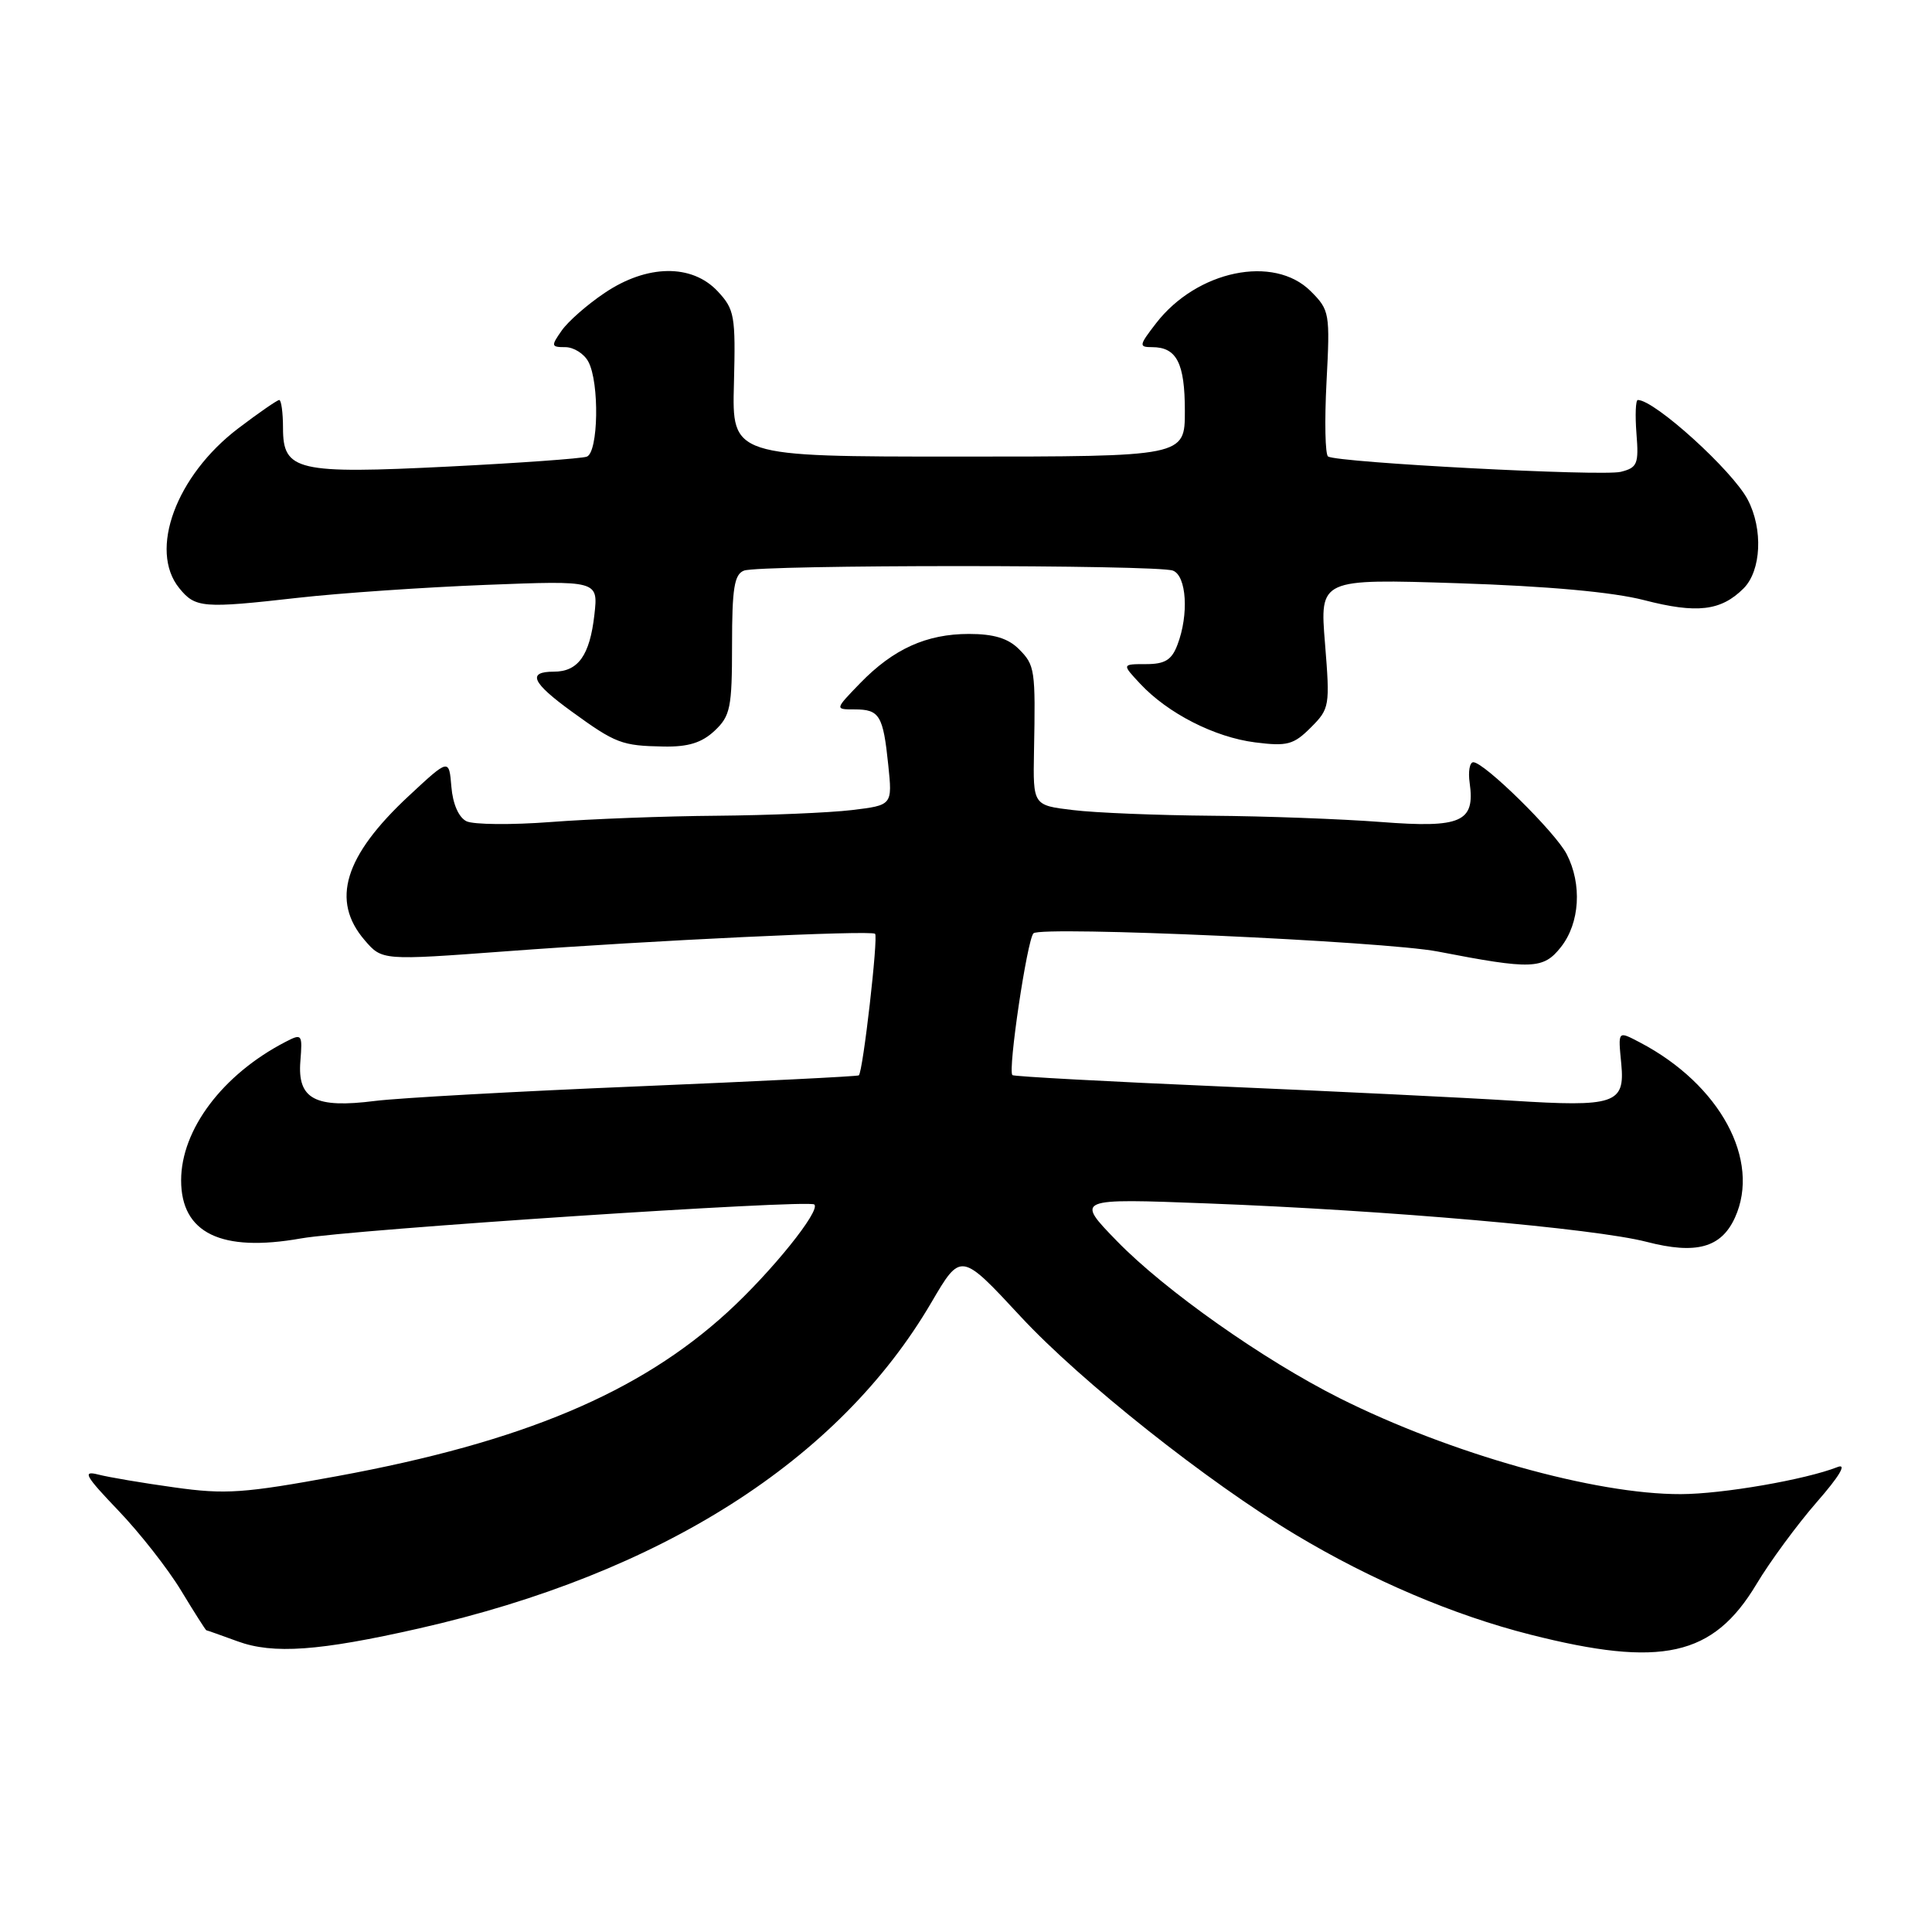 <?xml version="1.0" encoding="UTF-8" standalone="no"?>
<!DOCTYPE svg PUBLIC "-//W3C//DTD SVG 1.1//EN" "http://www.w3.org/Graphics/SVG/1.1/DTD/svg11.dtd" >
<svg xmlns="http://www.w3.org/2000/svg" xmlns:xlink="http://www.w3.org/1999/xlink" version="1.1" viewBox="0 0 256 256">
 <g >
 <path fill="currentColor"
d=" M 55.50 215.78 C 87.62 208.50 111.17 193.51 123.42 172.57 C 127.32 165.91 127.32 165.91 135.25 174.46 C 143.19 183.02 160.04 196.39 171.70 203.37 C 181.76 209.40 192.62 214.02 202.76 216.59 C 220.17 221.01 227.00 219.49 232.74 209.91 C 234.52 206.93 238.11 202.05 240.72 199.05 C 243.75 195.59 244.75 193.89 243.49 194.39 C 239.24 196.06 228.23 197.97 222.71 197.98 C 211.35 198.02 192.16 192.61 177.50 185.26 C 167.42 180.20 154.36 170.99 148.00 164.45 C 142.50 158.79 142.50 158.79 160.00 159.46 C 183.78 160.36 211.29 162.77 218.18 164.55 C 224.74 166.25 228.07 165.34 229.89 161.34 C 233.35 153.74 227.91 143.70 217.32 138.14 C 214.33 136.58 214.40 136.51 214.83 140.99 C 215.33 146.26 213.99 146.71 200.28 145.84 C 194.35 145.46 177.12 144.62 162.00 143.97 C 146.88 143.32 134.34 142.64 134.15 142.46 C 133.52 141.87 136.10 124.53 136.94 123.67 C 137.92 122.67 183.47 124.72 190.50 126.08 C 203.00 128.50 204.50 128.45 206.84 125.48 C 209.34 122.30 209.65 117.16 207.59 113.17 C 206.08 110.26 196.67 101.00 195.22 101.00 C 194.74 101.00 194.52 102.24 194.74 103.75 C 195.47 108.93 193.63 109.74 183.00 108.92 C 177.78 108.52 167.65 108.14 160.50 108.09 C 153.35 108.03 145.11 107.70 142.19 107.34 C 136.88 106.71 136.88 106.71 137.01 99.60 C 137.22 88.69 137.14 88.14 135.00 86.00 C 133.58 84.58 131.67 84.00 128.40 84.00 C 122.76 84.00 118.37 85.99 113.96 90.54 C 110.61 94.00 110.61 94.00 113.24 94.00 C 116.55 94.00 117.02 94.78 117.70 101.37 C 118.25 106.69 118.25 106.69 112.87 107.34 C 109.92 107.69 101.88 108.03 95.00 108.09 C 88.12 108.14 78.22 108.52 73.00 108.92 C 67.78 109.32 62.74 109.27 61.81 108.82 C 60.78 108.31 60.00 106.54 59.81 104.25 C 59.50 100.50 59.50 100.50 54.16 105.47 C 45.61 113.43 43.81 119.34 48.32 124.58 C 50.63 127.27 50.63 127.27 67.07 126.05 C 86.21 124.62 115.30 123.24 115.95 123.73 C 116.40 124.07 114.35 142.02 113.80 142.49 C 113.64 142.63 100.45 143.28 84.50 143.95 C 68.55 144.61 52.88 145.48 49.69 145.88 C 41.75 146.89 39.40 145.64 39.80 140.63 C 40.09 137.00 40.02 136.92 37.80 138.07 C 29.49 142.38 24.00 149.68 24.00 156.40 C 24.00 163.40 29.31 165.97 39.87 164.10 C 46.49 162.92 107.14 158.91 107.90 159.60 C 108.78 160.40 102.23 168.53 96.42 173.85 C 84.71 184.57 69.22 191.08 44.72 195.59 C 32.32 197.87 29.87 198.04 23.12 197.09 C 18.93 196.51 14.38 195.74 13.00 195.38 C 10.88 194.84 11.29 195.56 15.65 200.12 C 18.49 203.08 22.24 207.86 23.99 210.75 C 25.74 213.64 27.25 216.01 27.34 216.02 C 27.43 216.02 29.30 216.69 31.50 217.49 C 36.20 219.21 42.31 218.77 55.50 215.78 Z  M 94.69 96.83 C 96.78 94.86 97.00 93.78 97.00 85.43 C 97.00 77.95 97.30 76.10 98.58 75.61 C 100.65 74.81 153.35 74.81 155.42 75.61 C 157.23 76.30 157.55 81.43 156.02 85.43 C 155.26 87.45 154.36 88.00 151.85 88.00 C 148.65 88.00 148.65 88.00 151.08 90.60 C 154.75 94.53 160.95 97.69 166.31 98.37 C 170.57 98.91 171.41 98.68 173.69 96.40 C 176.18 93.91 176.24 93.57 175.57 85.26 C 174.87 76.69 174.87 76.69 193.19 77.28 C 205.14 77.67 213.70 78.45 217.85 79.52 C 224.84 81.33 228.04 80.96 231.03 77.97 C 233.38 75.62 233.64 70.12 231.58 66.20 C 229.55 62.34 219.25 53.00 217.02 53.00 C 216.73 53.00 216.65 55.01 216.84 57.46 C 217.16 61.48 216.96 61.97 214.76 62.52 C 212.31 63.14 177.29 61.30 175.98 60.49 C 175.59 60.25 175.50 55.80 175.77 50.61 C 176.25 41.48 176.18 41.09 173.68 38.59 C 168.80 33.71 158.59 35.83 153.18 42.84 C 150.91 45.78 150.88 46.00 152.67 46.00 C 155.92 46.00 157.00 48.12 157.00 54.45 C 157.00 60.50 157.00 60.50 127.00 60.50 C 96.99 60.50 96.99 60.50 97.25 50.83 C 97.48 41.80 97.34 41.00 95.08 38.58 C 91.66 34.95 85.74 35.03 80.14 38.80 C 77.85 40.33 75.28 42.58 74.43 43.80 C 72.99 45.85 73.02 46.00 74.91 46.00 C 76.02 46.00 77.40 46.87 77.96 47.93 C 79.45 50.70 79.29 59.96 77.75 60.51 C 77.06 60.76 68.85 61.35 59.50 61.82 C 39.35 62.83 37.50 62.40 37.50 56.72 C 37.50 54.68 37.27 53.00 37.00 53.00 C 36.73 53.01 34.28 54.70 31.57 56.76 C 23.33 63.02 19.68 72.92 23.75 77.93 C 25.88 80.56 26.86 80.64 39.50 79.21 C 45.00 78.59 56.20 77.82 64.38 77.50 C 79.27 76.92 79.27 76.92 78.76 81.46 C 78.15 86.85 76.61 89.00 73.38 89.00 C 69.82 89.00 70.47 90.45 75.75 94.28 C 81.59 98.52 82.39 98.82 87.94 98.92 C 91.19 98.98 92.99 98.42 94.69 96.83 Z "/>
</g>
</svg>